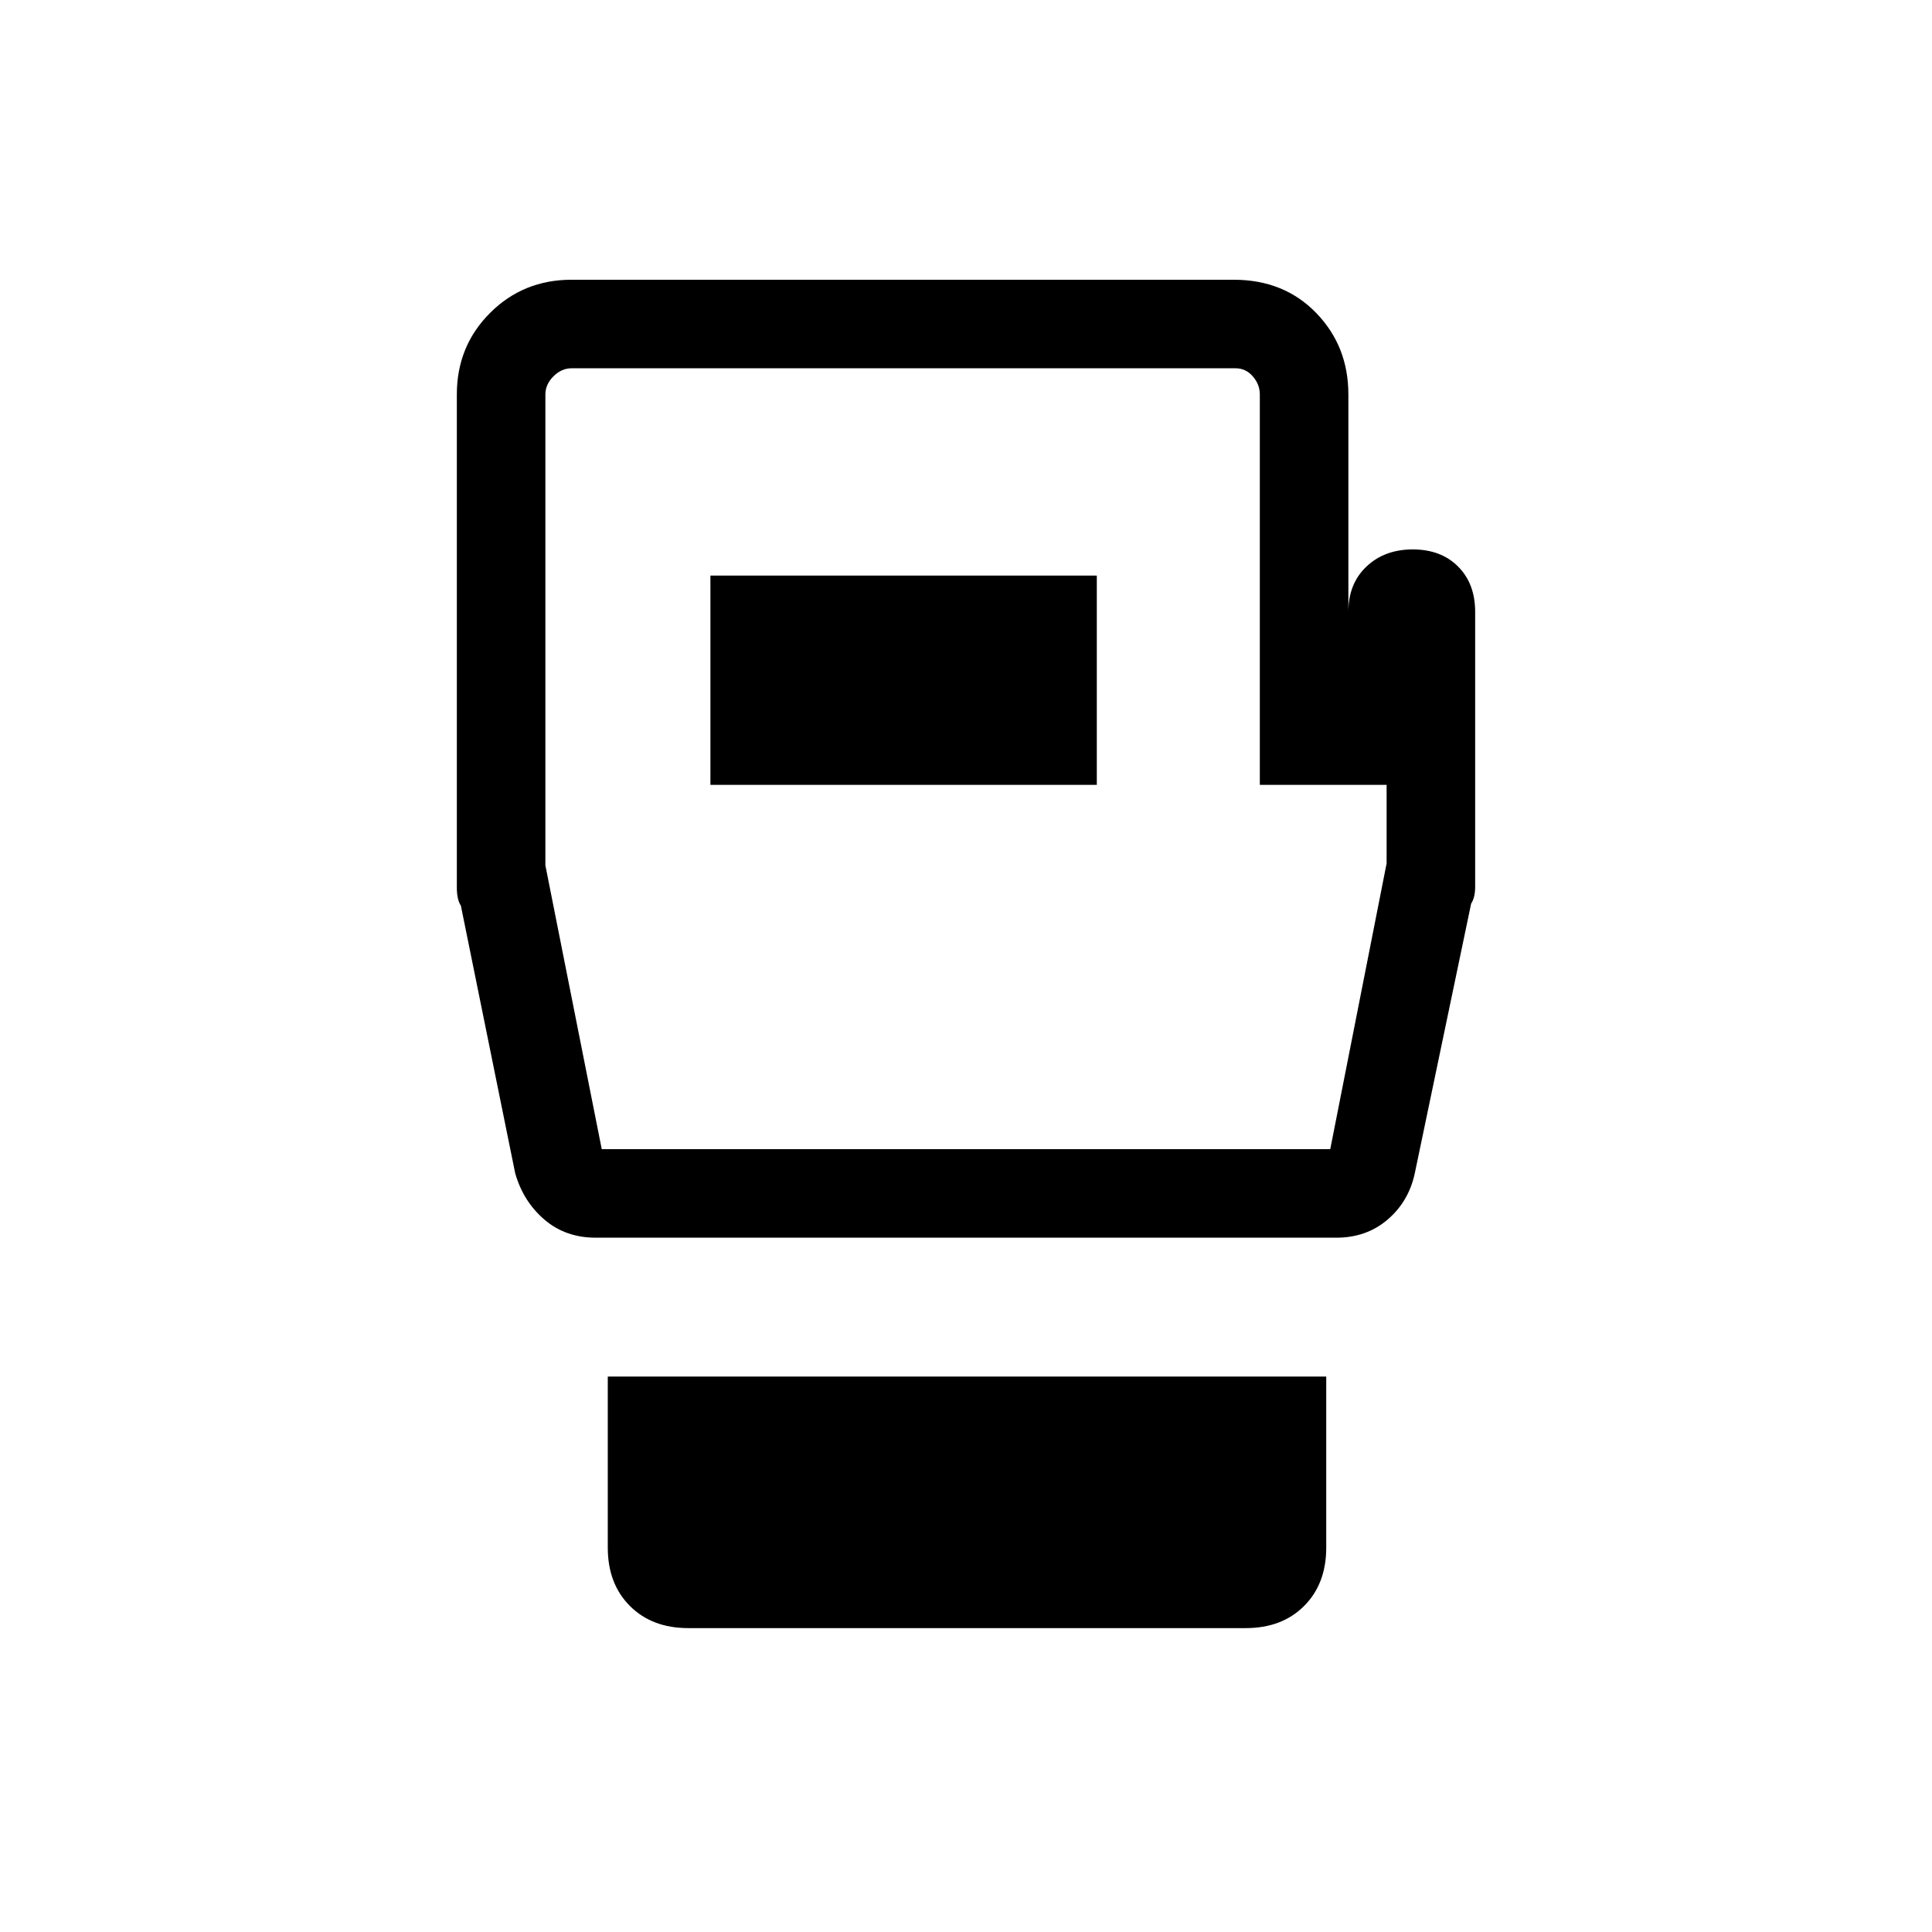 <svg xmlns="http://www.w3.org/2000/svg" height="48" width="48"><path d="M17.1 40.45q-.9 0-1.45-.55-.55-.55-.55-1.45V34.2h17.85v4.25q0 .9-.55 1.45-.55.55-1.45.55ZM36.65 15.2v6.825q0 .275-.1.425l-1.4 6.7q-.15.7-.675 1.15-.525.45-1.275.45H14.8q-.75 0-1.275-.45-.525-.45-.725-1.15l-1.35-6.65q-.1-.15-.1-.45V9.8q0-1.2.825-2.025T14.2 6.95h16.45q1.25 0 2.05.825.8.825.8 2.025v5.4q0-.7.45-1.125.45-.425 1.15-.425t1.125.425q.425.425.425 1.125Zm-21.7 13.35h18.1l1.4-7.1V19.5H31.3V9.8q0-.25-.175-.45t-.425-.2H14.2q-.25 0-.45.2t-.2.45v11.7Zm2.7-9.05h9.6v-5.2h-9.6Zm6.35-.65Z"/></svg>